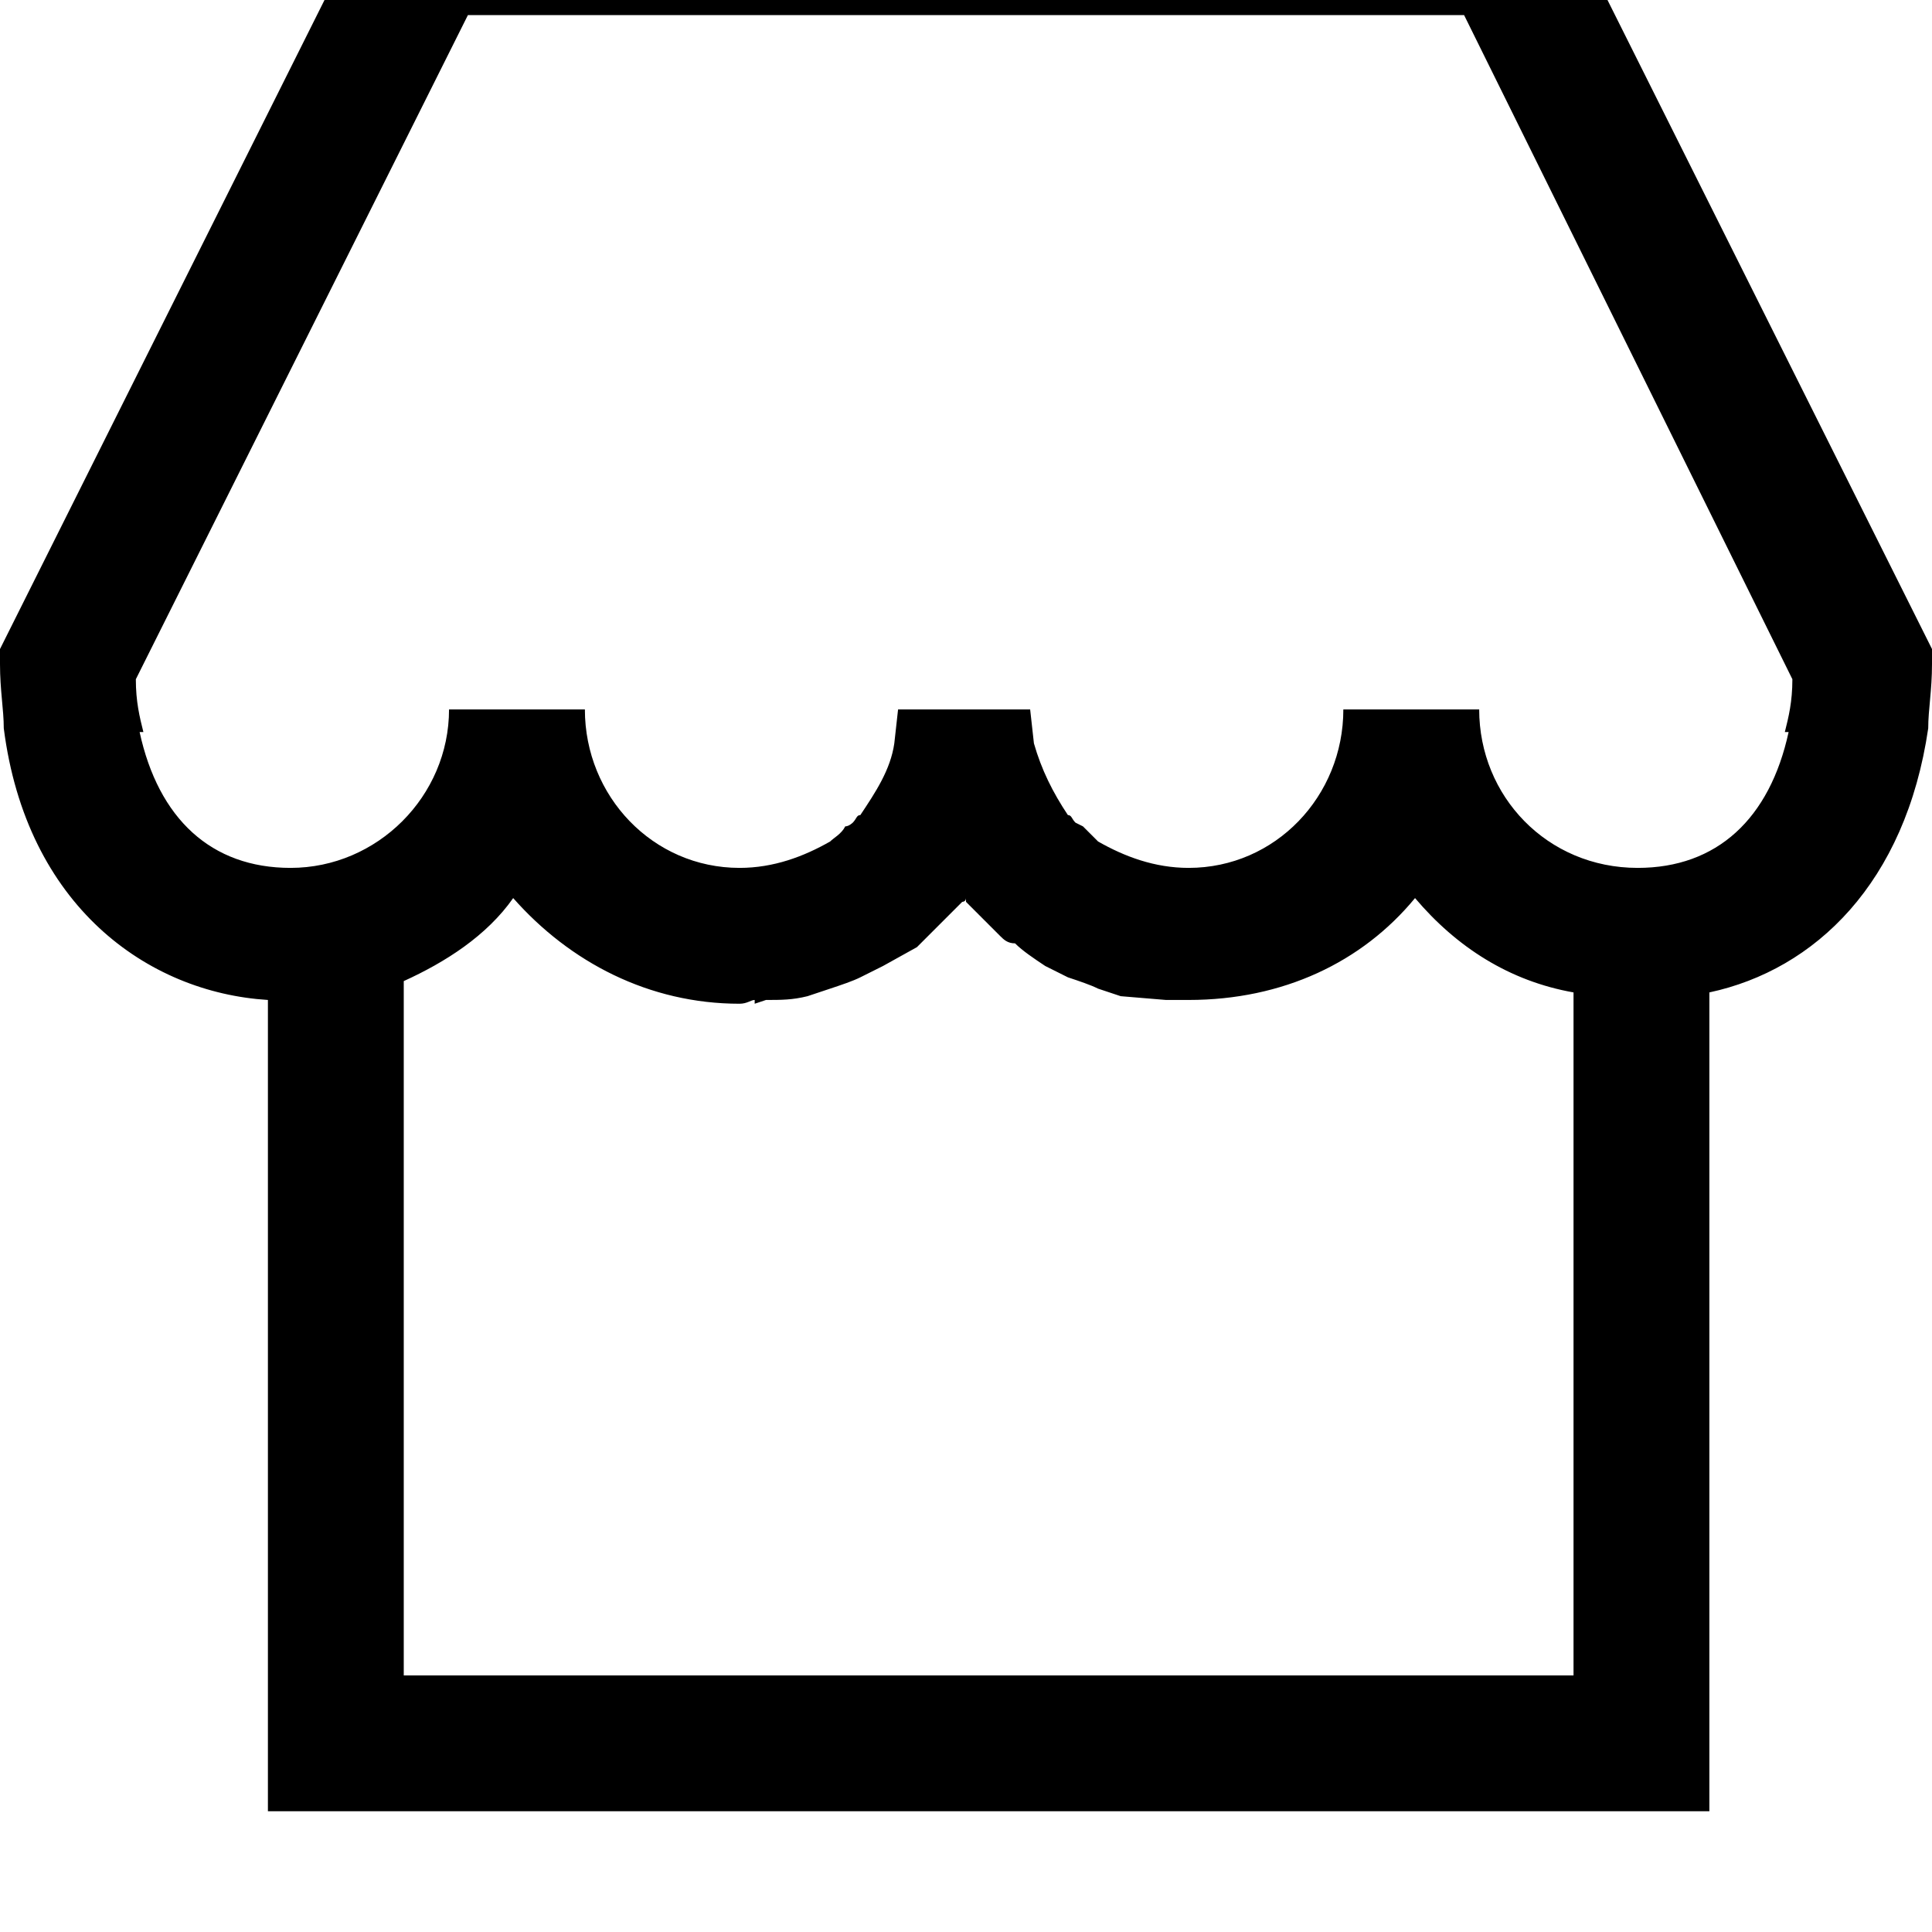 <svg xmlns="http://www.w3.org/2000/svg" viewBox="0 0 512 512"><path d="M511 193c-6 41-30 64-58 70v217h-382v-215c-32-2-64-25-70-72 0-5-1-10-1-17v-4l102-204h308l102 204v4c0 7-1 12-1 17zm-94 251v-181c-17-3-31-12-42-25-14 17-35 27-60 27h-6l-12-1-6-2c-2-1-5-2-8-3l-6-3c-3-2-6-4-8-6-2 0-3-1-4-2l-9-9v-1c0 1-1 1-1 1l-9 9-3 3-9 5-6 3c-2 1-5 2-8 3l-6 2c-4 1-7 1-11 1l-3 1v-1c-1 0-2 1-4 1-24 0-45-11-60-28-7 10-18 17-29 22v184zm-29-440h-264l-88 176c0 6 1 10 2 14h-1c5 23 19 36 40 36 23 0 42-19 42-42h36c0 23 18 42 41 42 9 0 17-3 24-7 1-1 3-2 4-4 1 0 2-1 2-1 1-1 1-2 2-2 4-6 8-12 9-19l1-9h35l1 9c2 7 5 13 9 19 1 0 1 1 2 2l2 1 4 4c7 4 15 7 24 7 23 0 41-19 41-42h36c0 23 18 42 42 42 21 0 35-13 40-36h-1c1-4 2-8 2-14z"/></svg>